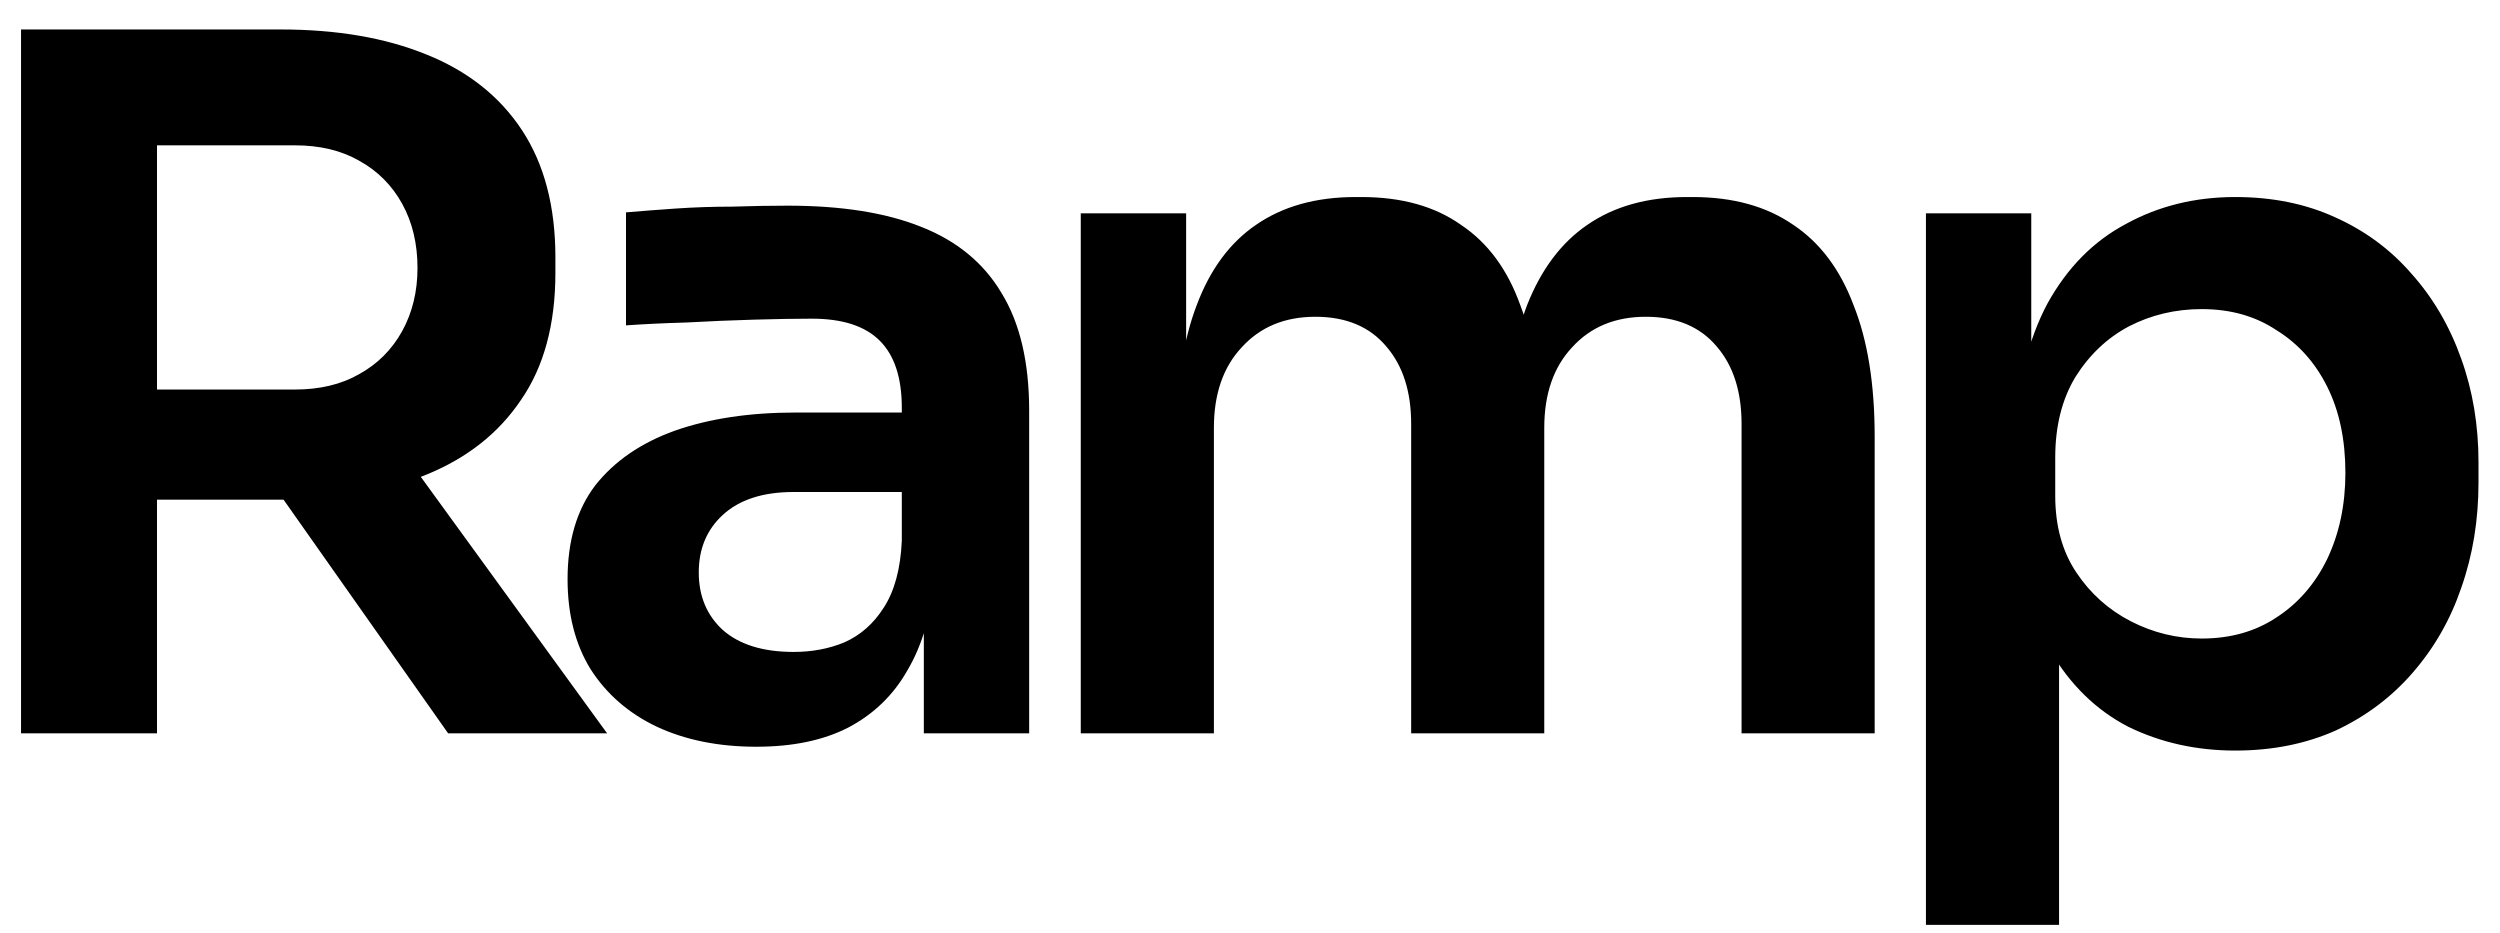 <svg width="75" height="28" viewBox="0 0 75 28" fill="none" xmlns="http://www.w3.org/2000/svg">
<path d="M0.631 22V0.884H4.71V22H0.631ZM13.444 22L7.009 12.864H11.577L18.213 22H13.444ZM3.504 14.99V11.686H8.847C9.594 11.686 10.236 11.533 10.772 11.226C11.328 10.92 11.758 10.489 12.065 9.934C12.371 9.378 12.525 8.746 12.525 8.037C12.525 7.31 12.371 6.668 12.065 6.113C11.758 5.557 11.328 5.126 10.772 4.82C10.236 4.513 9.594 4.36 8.847 4.36H3.504V0.884H8.416C10.102 0.884 11.557 1.133 12.783 1.631C14.028 2.129 14.986 2.885 15.656 3.9C16.326 4.915 16.662 6.189 16.662 7.721V8.181C16.662 9.732 16.317 11.006 15.627 12.002C14.957 12.998 14.009 13.745 12.783 14.243C11.557 14.741 10.102 14.99 8.416 14.99H3.504ZM27.715 22V17.375H27.054V12.232C27.054 11.332 26.834 10.661 26.393 10.221C25.953 9.78 25.273 9.56 24.353 9.56C23.875 9.56 23.3 9.57 22.63 9.589C21.959 9.608 21.279 9.637 20.59 9.675C19.919 9.694 19.316 9.723 18.78 9.761V6.371C19.22 6.333 19.718 6.294 20.274 6.256C20.829 6.218 21.394 6.199 21.969 6.199C22.563 6.18 23.118 6.17 23.635 6.17C25.244 6.17 26.575 6.381 27.628 6.802C28.701 7.223 29.506 7.884 30.042 8.784C30.597 9.685 30.875 10.863 30.875 12.318V22H27.715ZM22.687 22.402C21.557 22.402 20.561 22.201 19.699 21.799C18.856 21.397 18.196 20.822 17.717 20.075C17.257 19.328 17.027 18.428 17.027 17.375C17.027 16.225 17.305 15.287 17.86 14.559C18.435 13.831 19.23 13.285 20.245 12.921C21.279 12.557 22.486 12.376 23.865 12.376H27.485V14.76H23.808C22.888 14.76 22.18 14.99 21.681 15.45C21.203 15.89 20.963 16.465 20.963 17.173C20.963 17.882 21.203 18.457 21.681 18.897C22.18 19.338 22.888 19.558 23.808 19.558C24.363 19.558 24.87 19.462 25.33 19.271C25.809 19.06 26.202 18.715 26.508 18.236C26.834 17.738 27.016 17.068 27.054 16.225L28.031 17.346C27.935 18.438 27.667 19.357 27.226 20.104C26.805 20.851 26.211 21.425 25.445 21.828C24.698 22.211 23.779 22.402 22.687 22.402ZM32.423 22V6.4H35.584V13.094H35.296C35.296 11.523 35.497 10.211 35.9 9.158C36.302 8.085 36.895 7.281 37.681 6.745C38.485 6.189 39.481 5.911 40.669 5.911H40.841C42.048 5.911 43.044 6.189 43.829 6.745C44.633 7.281 45.227 8.085 45.61 9.158C46.012 10.211 46.214 11.523 46.214 13.094H45.208C45.208 11.523 45.409 10.211 45.811 9.158C46.233 8.085 46.836 7.281 47.621 6.745C48.426 6.189 49.422 5.911 50.609 5.911H50.782C51.988 5.911 52.994 6.189 53.798 6.745C54.602 7.281 55.206 8.085 55.608 9.158C56.029 10.211 56.24 11.523 56.24 13.094V22H52.247V12.72C52.247 11.743 51.998 10.968 51.5 10.393C51.002 9.8 50.293 9.503 49.374 9.503C48.454 9.503 47.717 9.809 47.161 10.422C46.606 11.016 46.328 11.82 46.328 12.835V22H42.335V12.72C42.335 11.743 42.086 10.968 41.588 10.393C41.09 9.8 40.381 9.503 39.462 9.503C38.543 9.503 37.805 9.809 37.25 10.422C36.694 11.016 36.417 11.82 36.417 12.835V22H32.423ZM57.778 27.746V6.4H60.938V13.123L60.45 13.094C60.527 11.504 60.852 10.173 61.427 9.1C62.021 8.028 62.806 7.233 63.783 6.716C64.76 6.18 65.851 5.911 67.058 5.911C68.169 5.911 69.165 6.113 70.046 6.515C70.946 6.917 71.712 7.482 72.344 8.21C72.995 8.938 73.493 9.79 73.838 10.767C74.183 11.724 74.355 12.759 74.355 13.87V14.473C74.355 15.603 74.183 16.656 73.838 17.633C73.513 18.591 73.024 19.443 72.373 20.19C71.741 20.918 70.975 21.492 70.075 21.914C69.174 22.316 68.169 22.517 67.058 22.517C65.89 22.517 64.817 22.278 63.84 21.799C62.883 21.301 62.107 20.544 61.513 19.529C60.919 18.495 60.584 17.164 60.508 15.536L61.772 17.461V27.746H57.778ZM66.052 19.156C66.914 19.156 67.661 18.945 68.293 18.524C68.945 18.102 69.452 17.518 69.816 16.771C70.18 16.005 70.362 15.143 70.362 14.185C70.362 13.19 70.18 12.328 69.816 11.6C69.452 10.872 68.945 10.307 68.293 9.905C67.661 9.483 66.914 9.273 66.052 9.273C65.267 9.273 64.539 9.445 63.869 9.79C63.218 10.135 62.681 10.642 62.26 11.313C61.858 11.983 61.657 12.787 61.657 13.726V14.875C61.657 15.775 61.867 16.541 62.289 17.173C62.71 17.805 63.256 18.294 63.926 18.639C64.597 18.983 65.305 19.156 66.052 19.156Z" fill="black"/>
</svg>
